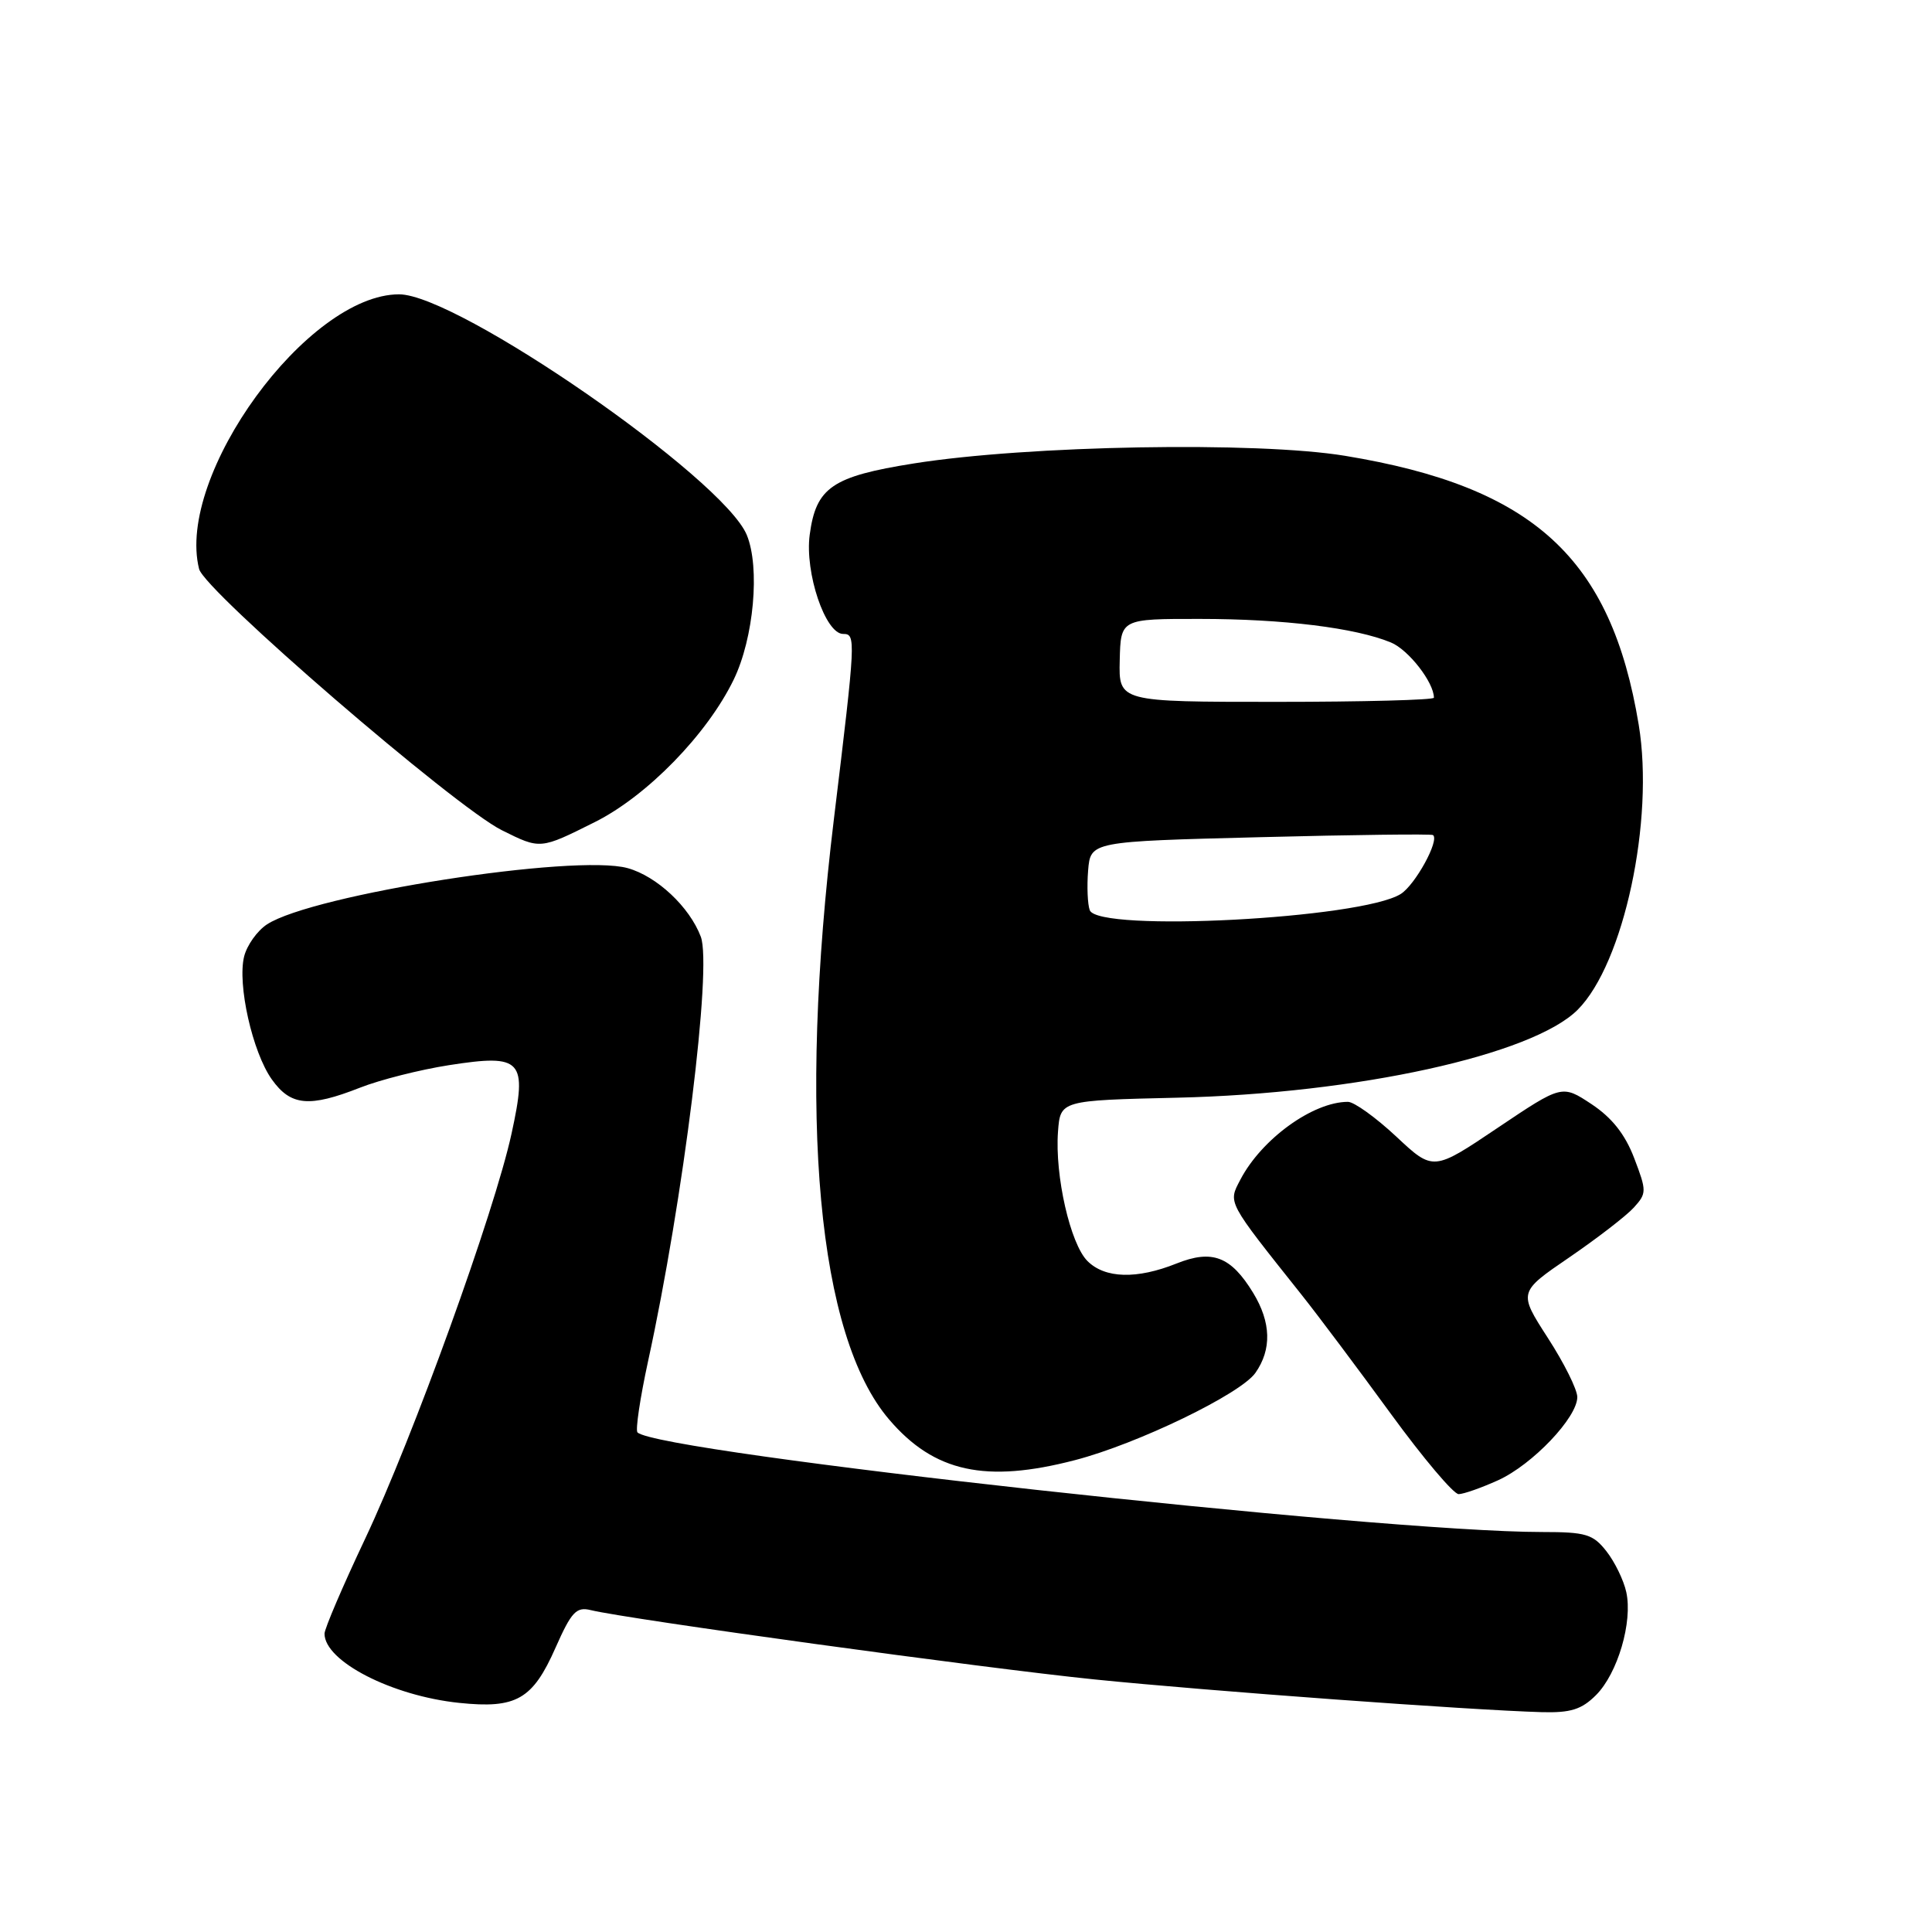 <?xml version="1.0" encoding="UTF-8" standalone="no"?>
<!DOCTYPE svg PUBLIC "-//W3C//DTD SVG 1.1//EN" "http://www.w3.org/Graphics/SVG/1.1/DTD/svg11.dtd" >
<svg xmlns="http://www.w3.org/2000/svg" xmlns:xlink="http://www.w3.org/1999/xlink" version="1.1" viewBox="0 0 256 256">
 <g >
 <path fill="currentColor"
d=" M 211.48 224.61 C 214.35 221.74 216.36 214.91 215.49 210.96 C 215.15 209.39 213.96 206.95 212.86 205.55 C 211.08 203.28 210.13 203.00 204.34 203.00 C 182.63 203.00 87.16 192.49 84.47 189.80 C 84.18 189.51 84.81 185.27 85.87 180.38 C 90.54 159.00 94.38 128.13 92.86 124.12 C 91.37 120.17 87.03 116.10 83.16 115.03 C 76.15 113.10 41.44 118.52 35.37 122.49 C 34.08 123.34 32.73 125.24 32.35 126.73 C 31.43 130.42 33.45 139.42 36.02 143.03 C 38.52 146.54 40.97 146.77 47.71 144.12 C 50.35 143.08 55.65 141.74 59.49 141.14 C 69.21 139.63 69.92 140.40 67.78 150.22 C 65.53 160.56 54.73 190.46 48.38 203.90 C 45.42 210.16 43.00 215.82 43.00 216.47 C 43.00 220.12 51.92 224.71 60.84 225.64 C 68.42 226.43 70.58 225.20 73.62 218.31 C 75.72 213.57 76.37 212.88 78.28 213.35 C 83.13 214.54 130.42 221.05 145.00 222.53 C 160.17 224.07 194.79 226.60 204.30 226.87 C 208.12 226.97 209.57 226.52 211.48 224.61 Z  M 198.51 196.14 C 203.06 194.07 209.00 187.83 209.00 185.12 C 209.00 184.12 207.24 180.59 205.09 177.27 C 201.19 171.22 201.19 171.22 207.94 166.61 C 211.65 164.07 215.50 161.10 216.49 160.01 C 218.20 158.12 218.21 157.83 216.54 153.46 C 215.33 150.29 213.59 148.10 210.88 146.30 C 206.97 143.72 206.97 143.72 198.44 149.45 C 189.91 155.19 189.91 155.19 185.00 150.59 C 182.30 148.07 179.42 146.00 178.61 146.00 C 173.97 146.00 167.16 150.93 164.35 156.32 C 162.72 159.44 162.52 159.06 172.47 171.57 C 174.69 174.36 180.00 181.45 184.28 187.32 C 188.56 193.19 192.61 197.99 193.28 197.98 C 193.95 197.97 196.30 197.14 198.51 196.14 Z  M 142.46 193.47 C 150.75 191.31 164.39 184.71 166.35 181.91 C 168.53 178.80 168.43 175.22 166.05 171.31 C 163.10 166.48 160.63 165.53 155.90 167.42 C 150.63 169.53 146.41 169.41 144.09 167.09 C 141.82 164.82 139.76 155.77 140.19 149.96 C 140.50 145.81 140.50 145.81 156.00 145.45 C 179.79 144.90 203.06 139.79 209.05 133.80 C 215.16 127.68 219.23 108.70 217.14 96.04 C 213.49 73.94 203.20 64.51 178.24 60.40 C 166.55 58.47 136.17 59.01 121.08 61.41 C 110.26 63.13 108.13 64.58 107.29 70.86 C 106.62 75.87 109.36 84.00 111.72 84.00 C 113.43 84.00 113.40 84.57 110.50 108.50 C 105.69 148.16 108.35 177.04 117.82 188.10 C 123.78 195.07 130.61 196.56 142.46 193.47 Z  M 78.82 108.93 C 85.74 105.47 93.71 97.29 97.22 90.05 C 99.89 84.54 100.73 75.18 98.95 70.88 C 95.83 63.36 60.63 39.00 52.88 39.00 C 40.75 39.00 23.27 63.00 26.38 75.39 C 27.11 78.31 60.25 106.90 66.50 110.01 C 71.62 112.56 71.56 112.56 78.82 108.93 Z  M 144.40 120.61 C 144.11 119.84 144.01 117.48 144.18 115.36 C 144.50 111.50 144.50 111.50 167.00 110.93 C 179.38 110.61 189.67 110.49 189.88 110.65 C 190.78 111.32 187.52 117.26 185.60 118.46 C 180.35 121.74 145.53 123.55 144.40 120.61 Z  M 148.37 87.50 C 148.50 82.00 148.50 82.00 159.00 82.01 C 170.05 82.01 179.61 83.19 184.30 85.13 C 186.63 86.09 190.00 90.42 190.00 92.45 C 190.00 92.75 180.60 93.00 169.12 93.00 C 148.24 93.00 148.24 93.00 148.37 87.50 Z "/>
</g>
</svg>